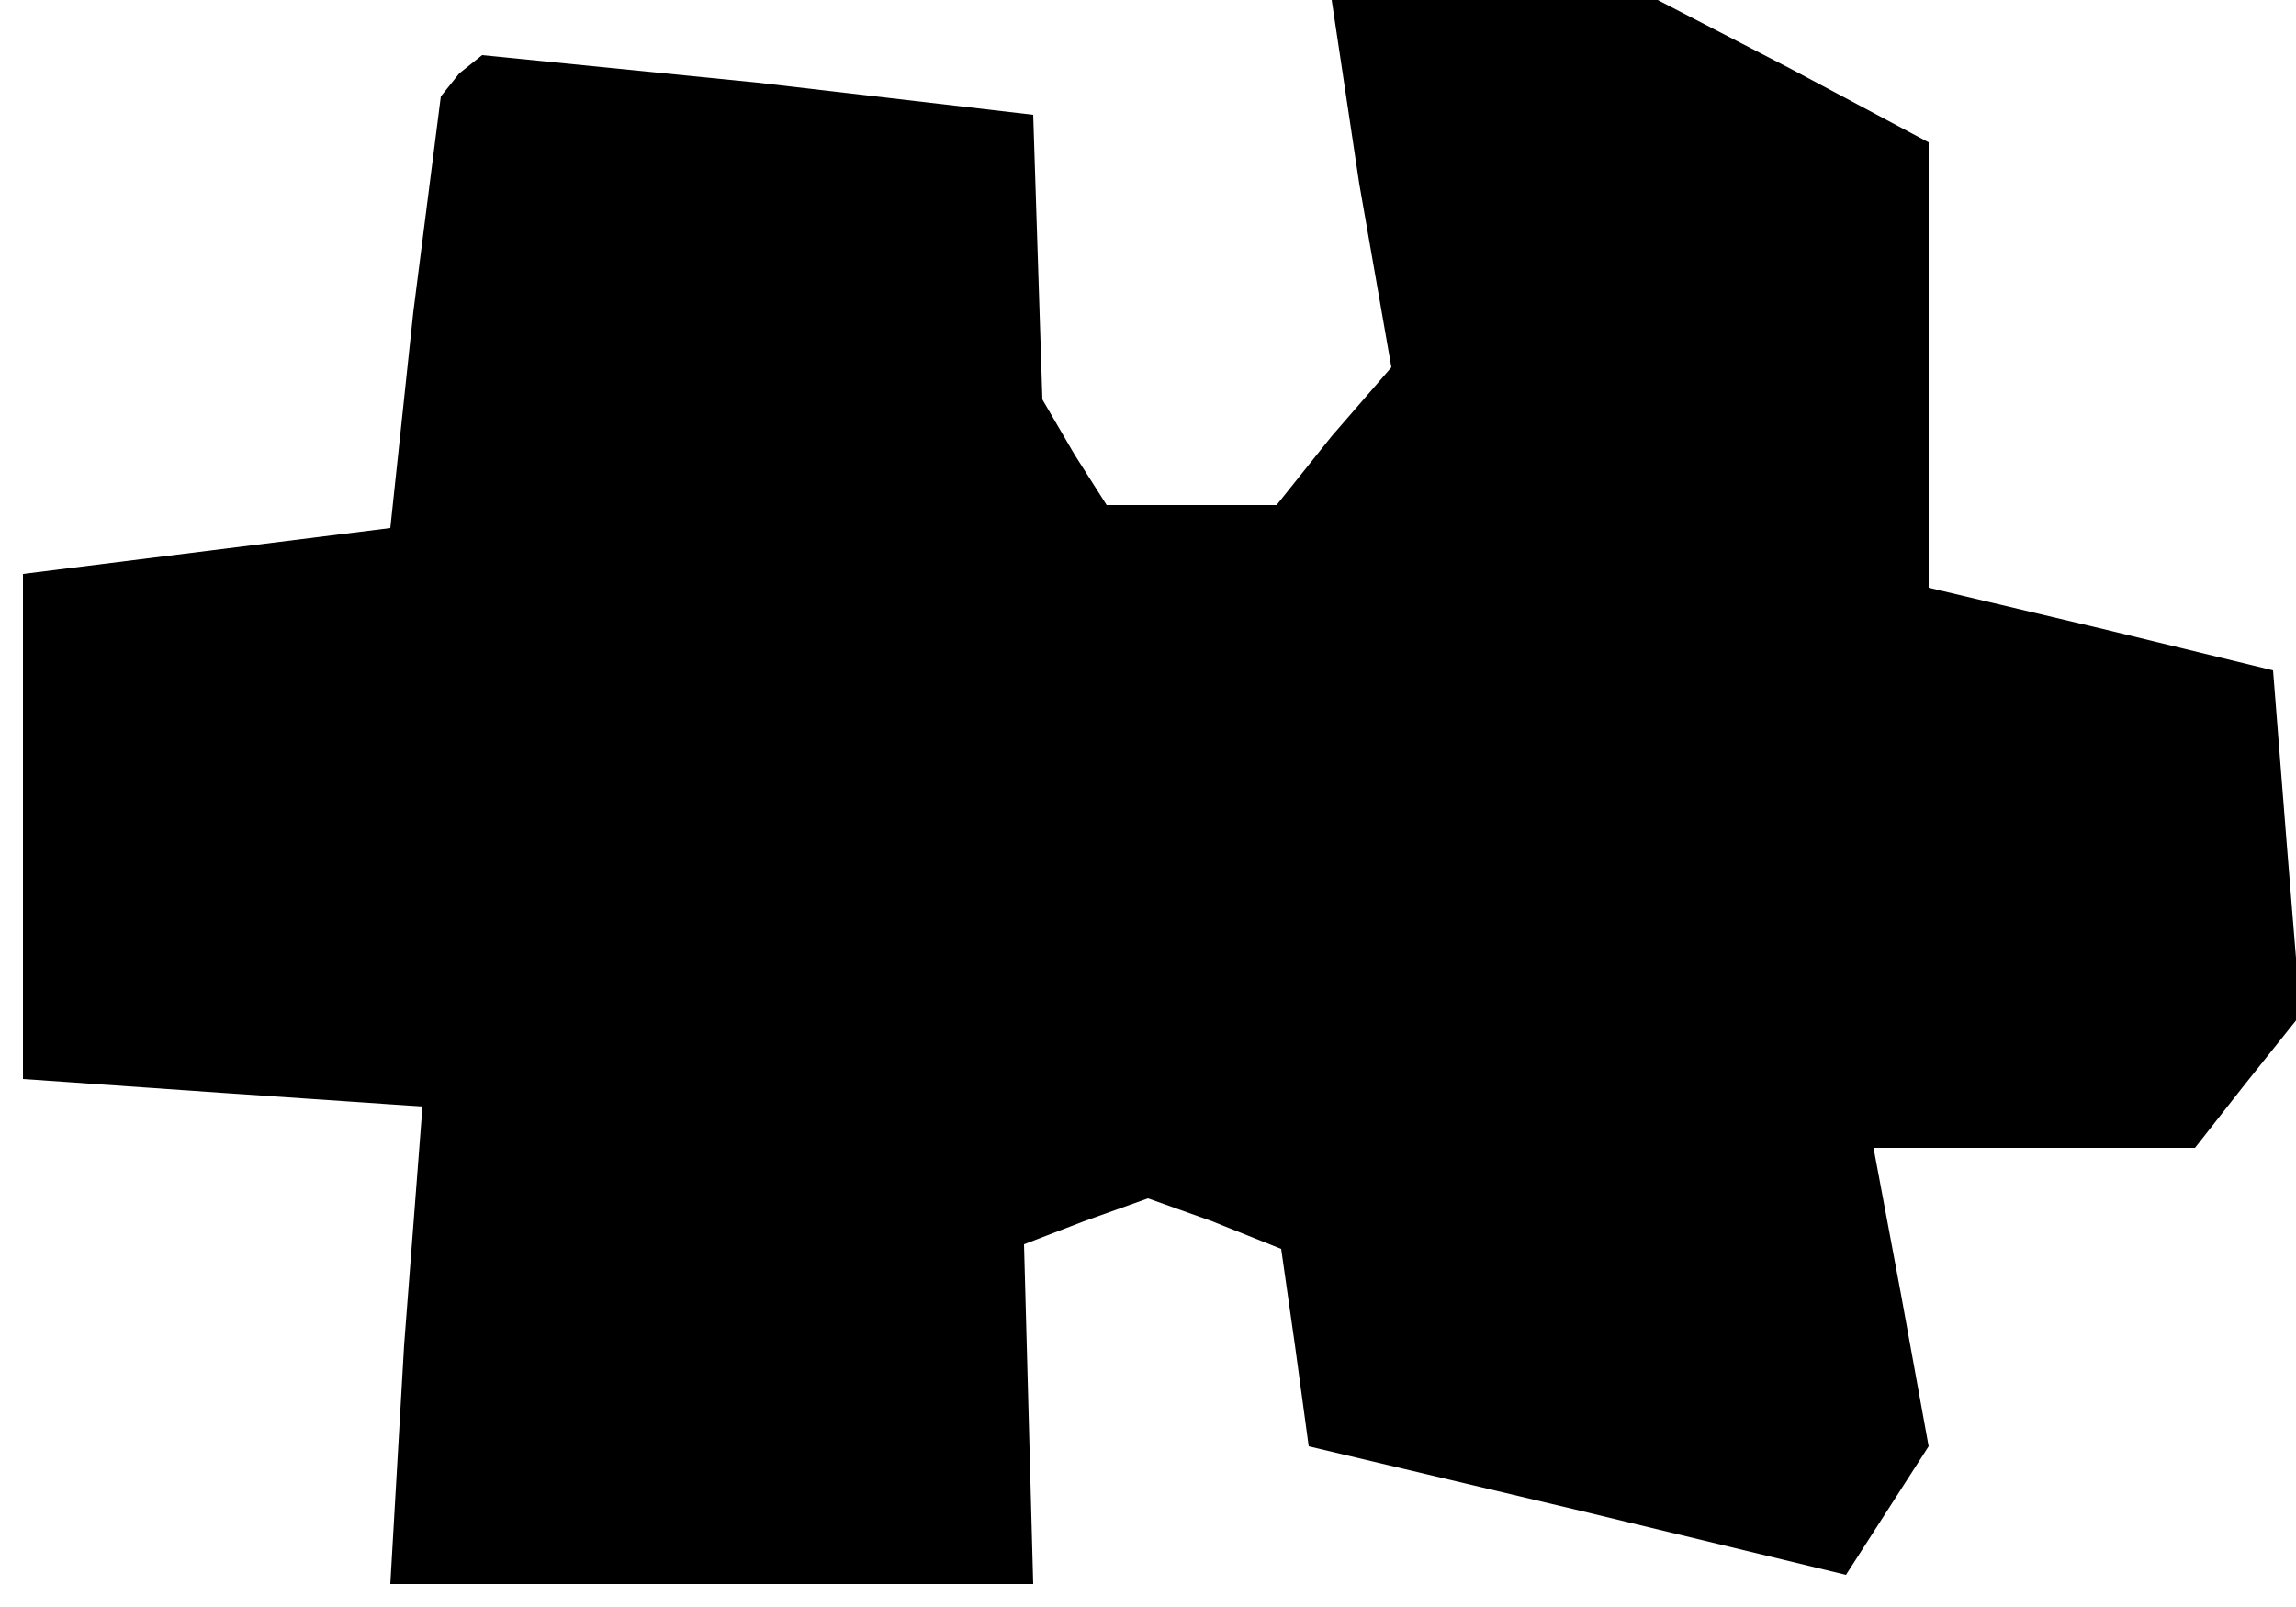 <?xml version="1.0" standalone="no"?>
<!DOCTYPE svg PUBLIC "-//W3C//DTD SVG 20010904//EN"
 "http://www.w3.org/TR/2001/REC-SVG-20010904/DTD/svg10.dtd">
<svg version="1.0" xmlns="http://www.w3.org/2000/svg"
 width="50pt" height="35pt" viewBox="0 0 50 35"
 preserveAspectRatio="xMidYMid meet">
<g transform="translate(0,35) scale(0.1,-0.1)"
fill="#000000" stroke="none">
<path d="M296 310 l7 -40 -13 -15 -12 -15 -19 0 -18 0 -7 11 -7 12 -1 31 -1
31 -60 7 -60 6 -5 -4 -4 -5 -6 -47 -5 -47 -40 -5 -40 -5 0 -55 0 -55 43 -3 44
-3 -4 -52 -3 -52 70 0 70 0 -1 37 -1 37 13 5 14 5 14 -5 15 -6 3 -21 3 -22 59
-14 58 -14 9 14 9 14 -6 33 -6 32 35 0 35 0 11 14 12 15 -3 37 -3 38 -37 9
-38 9 0 49 0 48 -30 16 -29 15 -36 0 -35 0 6 -40z"/>
</g>
</svg>
